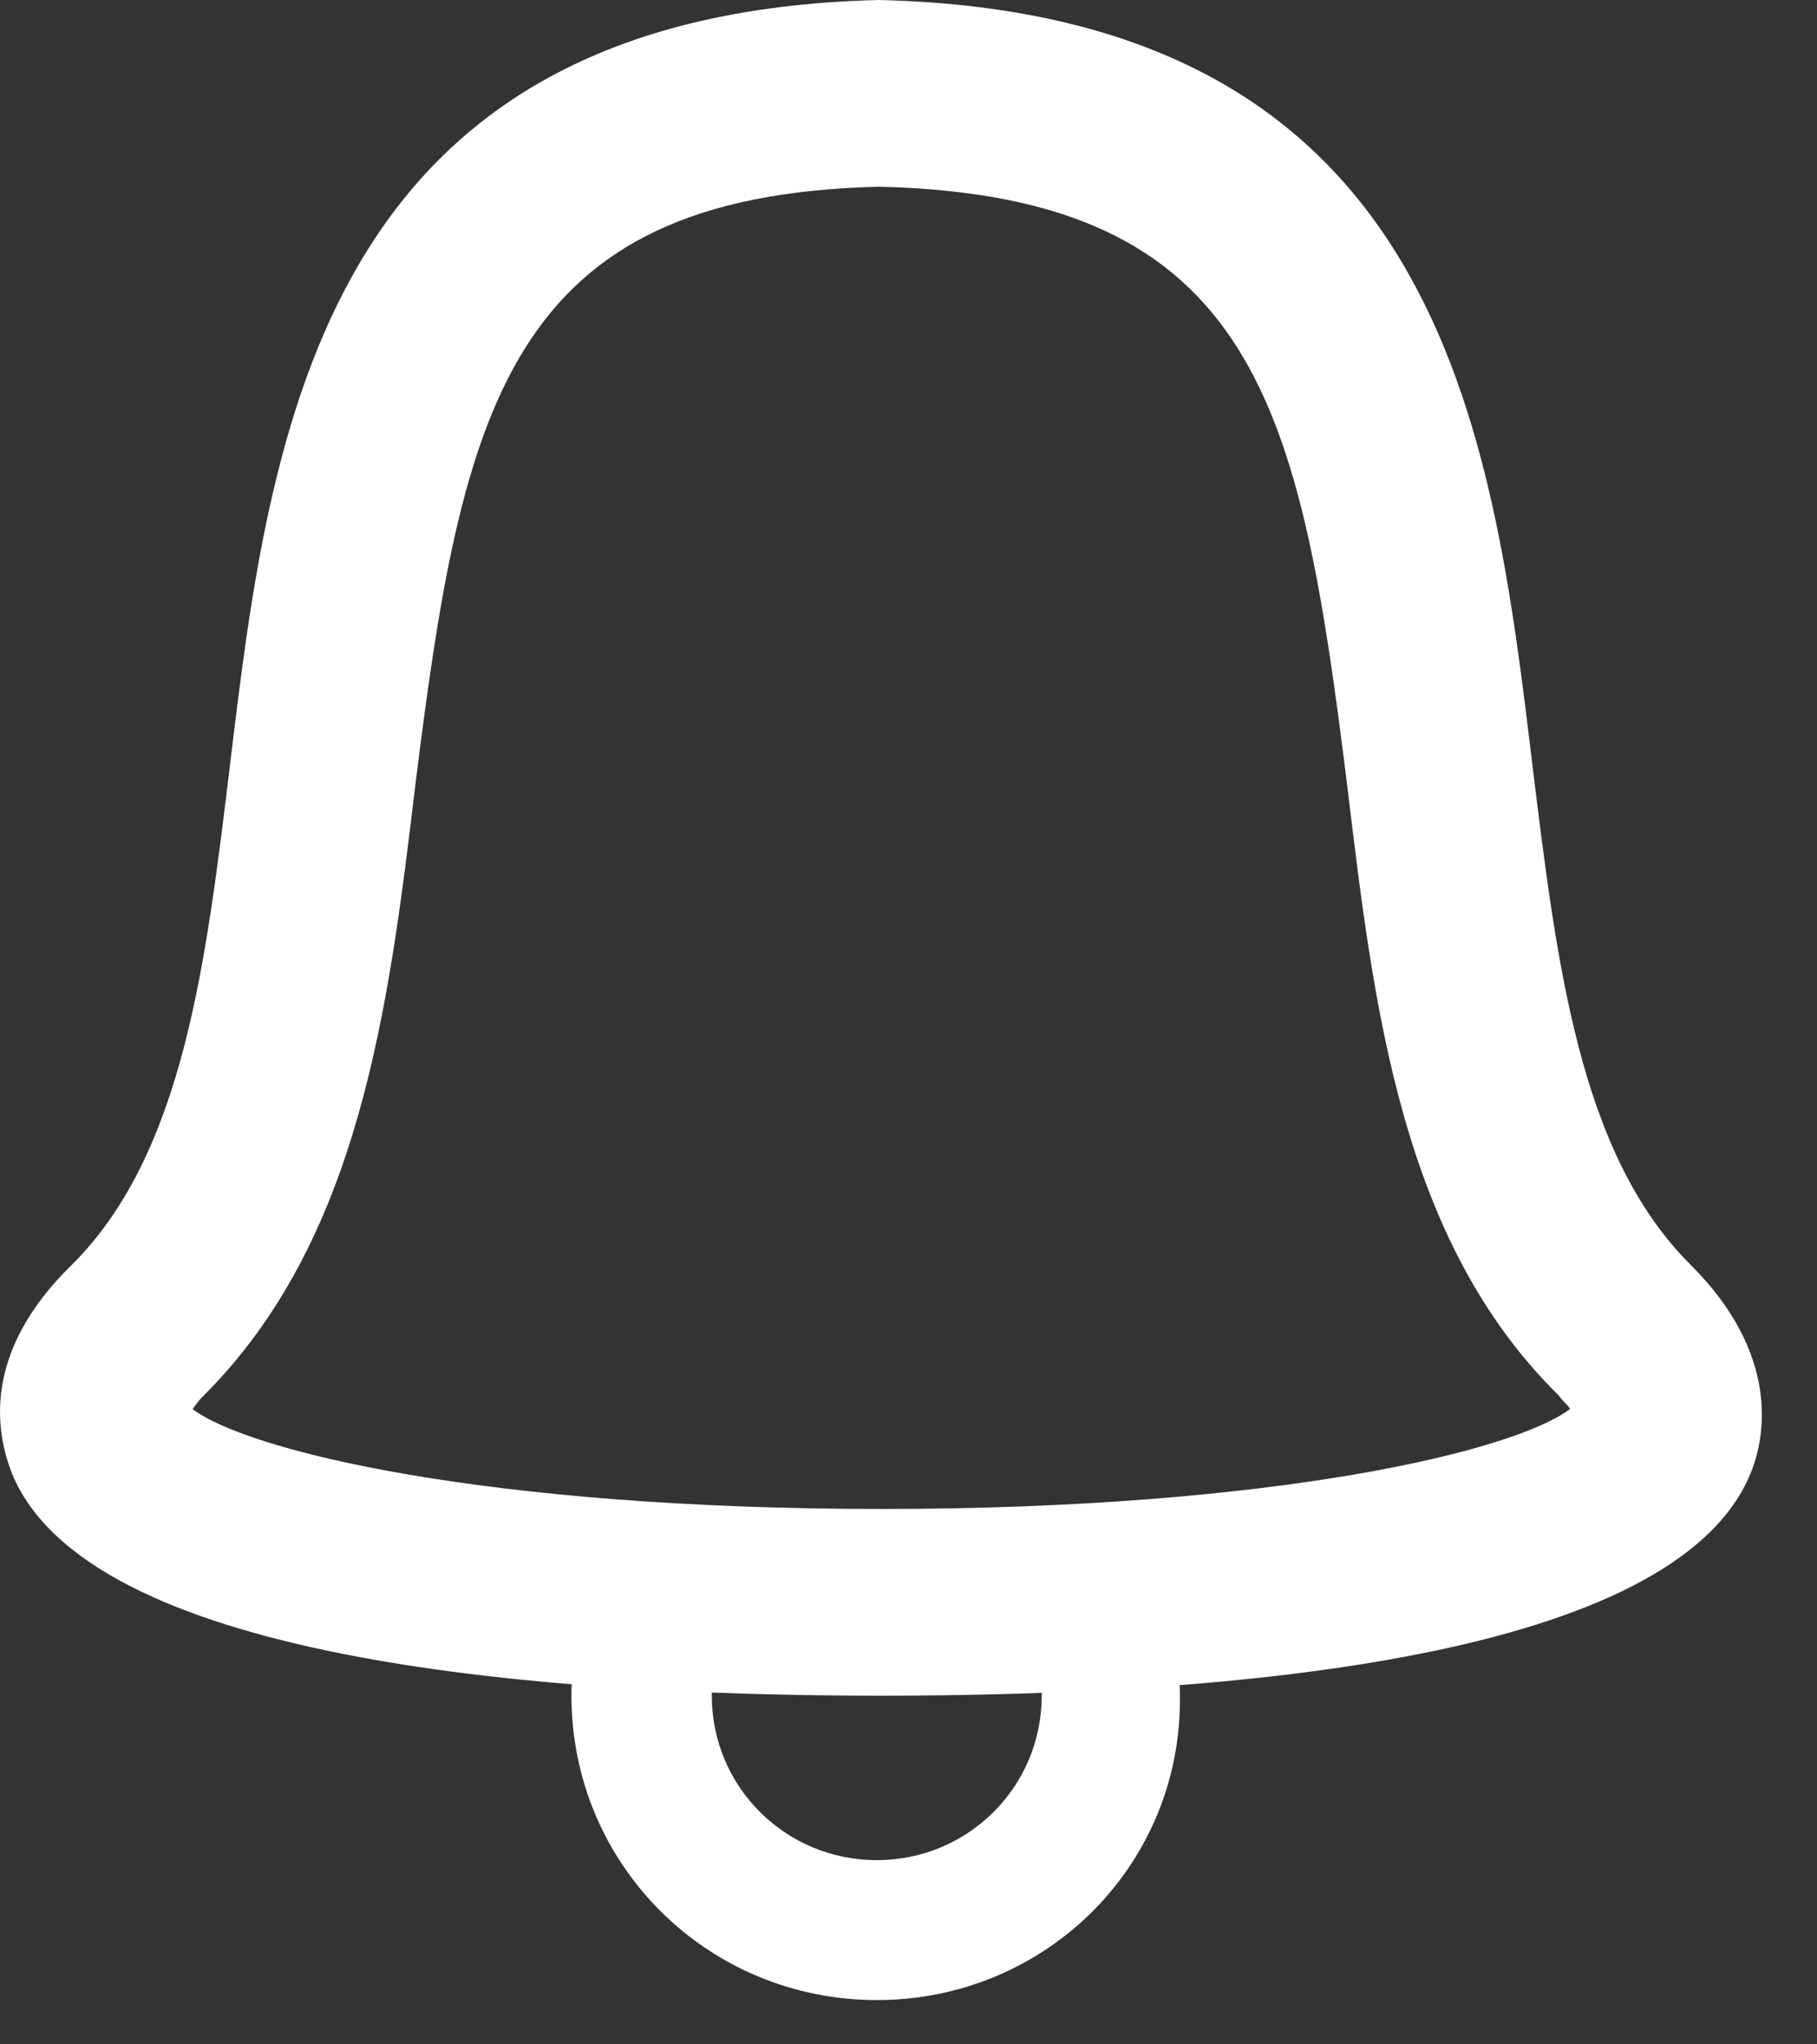 <?xml version="1.0" encoding="UTF-8"?>
<svg width="16px" height="18px" viewBox="0 0 16 18" version="1.1" xmlns="http://www.w3.org/2000/svg" xmlns:xlink="http://www.w3.org/1999/xlink">
    <rect x="0" y="0" width="16" height="18" fill="#333333" stroke="none"/>
    <!-- Generator: Sketch 46.2 (44496) - http://www.bohemiancoding.com/sketch -->
    <title>icon-bell</title>
    <desc>Created with Sketch.</desc>
    <defs>
        <path d="M7.76,14.93 C4.639,14.93 0.772,14.597 0.105,12.973 C-0.032,12.621 -0.17,11.916 0.635,11.134 C1.616,10.155 1.813,8.492 2.028,6.712 C2.382,3.776 2.833,0.117 7.74,0 C12.687,0.117 13.138,3.776 13.491,6.712 C13.707,8.473 13.903,10.155 14.885,11.134 C15.67,11.916 15.552,12.64 15.415,12.973 C14.747,14.597 10.881,14.93 7.76,14.93 Z M1.695,12.406 C2.186,12.777 4.286,13.286 7.76,13.286 C11.234,13.286 13.334,12.777 13.825,12.406 C13.805,12.366 13.766,12.347 13.727,12.288 C12.333,10.918 12.098,8.864 11.862,6.907 C11.45,3.6 11.077,1.722 7.74,1.644 C4.462,1.722 4.07,3.6 3.658,6.907 C3.422,8.883 3.167,10.918 1.793,12.288 C1.734,12.347 1.714,12.386 1.695,12.406 Z M7.721,17.61 C6.229,17.61 5.032,16.417 5.032,14.93 C5.032,14.538 5.11,14.167 5.287,13.795 C5.385,13.56 5.62,13.423 5.876,13.443 C7.053,13.501 8.368,13.501 9.546,13.443 C9.801,13.423 10.037,13.56 10.135,13.795 C10.312,14.167 10.39,14.538 10.39,14.93 C10.41,16.417 9.212,17.61 7.721,17.61 Z M6.288,14.695 C6.268,14.773 6.268,14.851 6.268,14.93 C6.268,15.732 6.916,16.378 7.721,16.378 C8.525,16.378 9.173,15.732 9.173,14.93 C9.173,14.851 9.173,14.773 9.153,14.695 C8.231,14.734 7.23,14.734 6.288,14.695 Z" id="path-1"></path>
    </defs>
    <g id="Symbols:-ATOMS" stroke="none" stroke-width="1" fill="none" fill-rule="evenodd">
        <g id="ATOM-/ICO-/Notification">
            <mask id="mask-2" fill="white">
                <use xlink:href="#path-1"></use>
            </mask>
            <use id="icon-bell" fill="#FFFFFF" fill-rule="nonzero" xlink:href="#path-1"></use>
        </g>
    </g>
</svg>